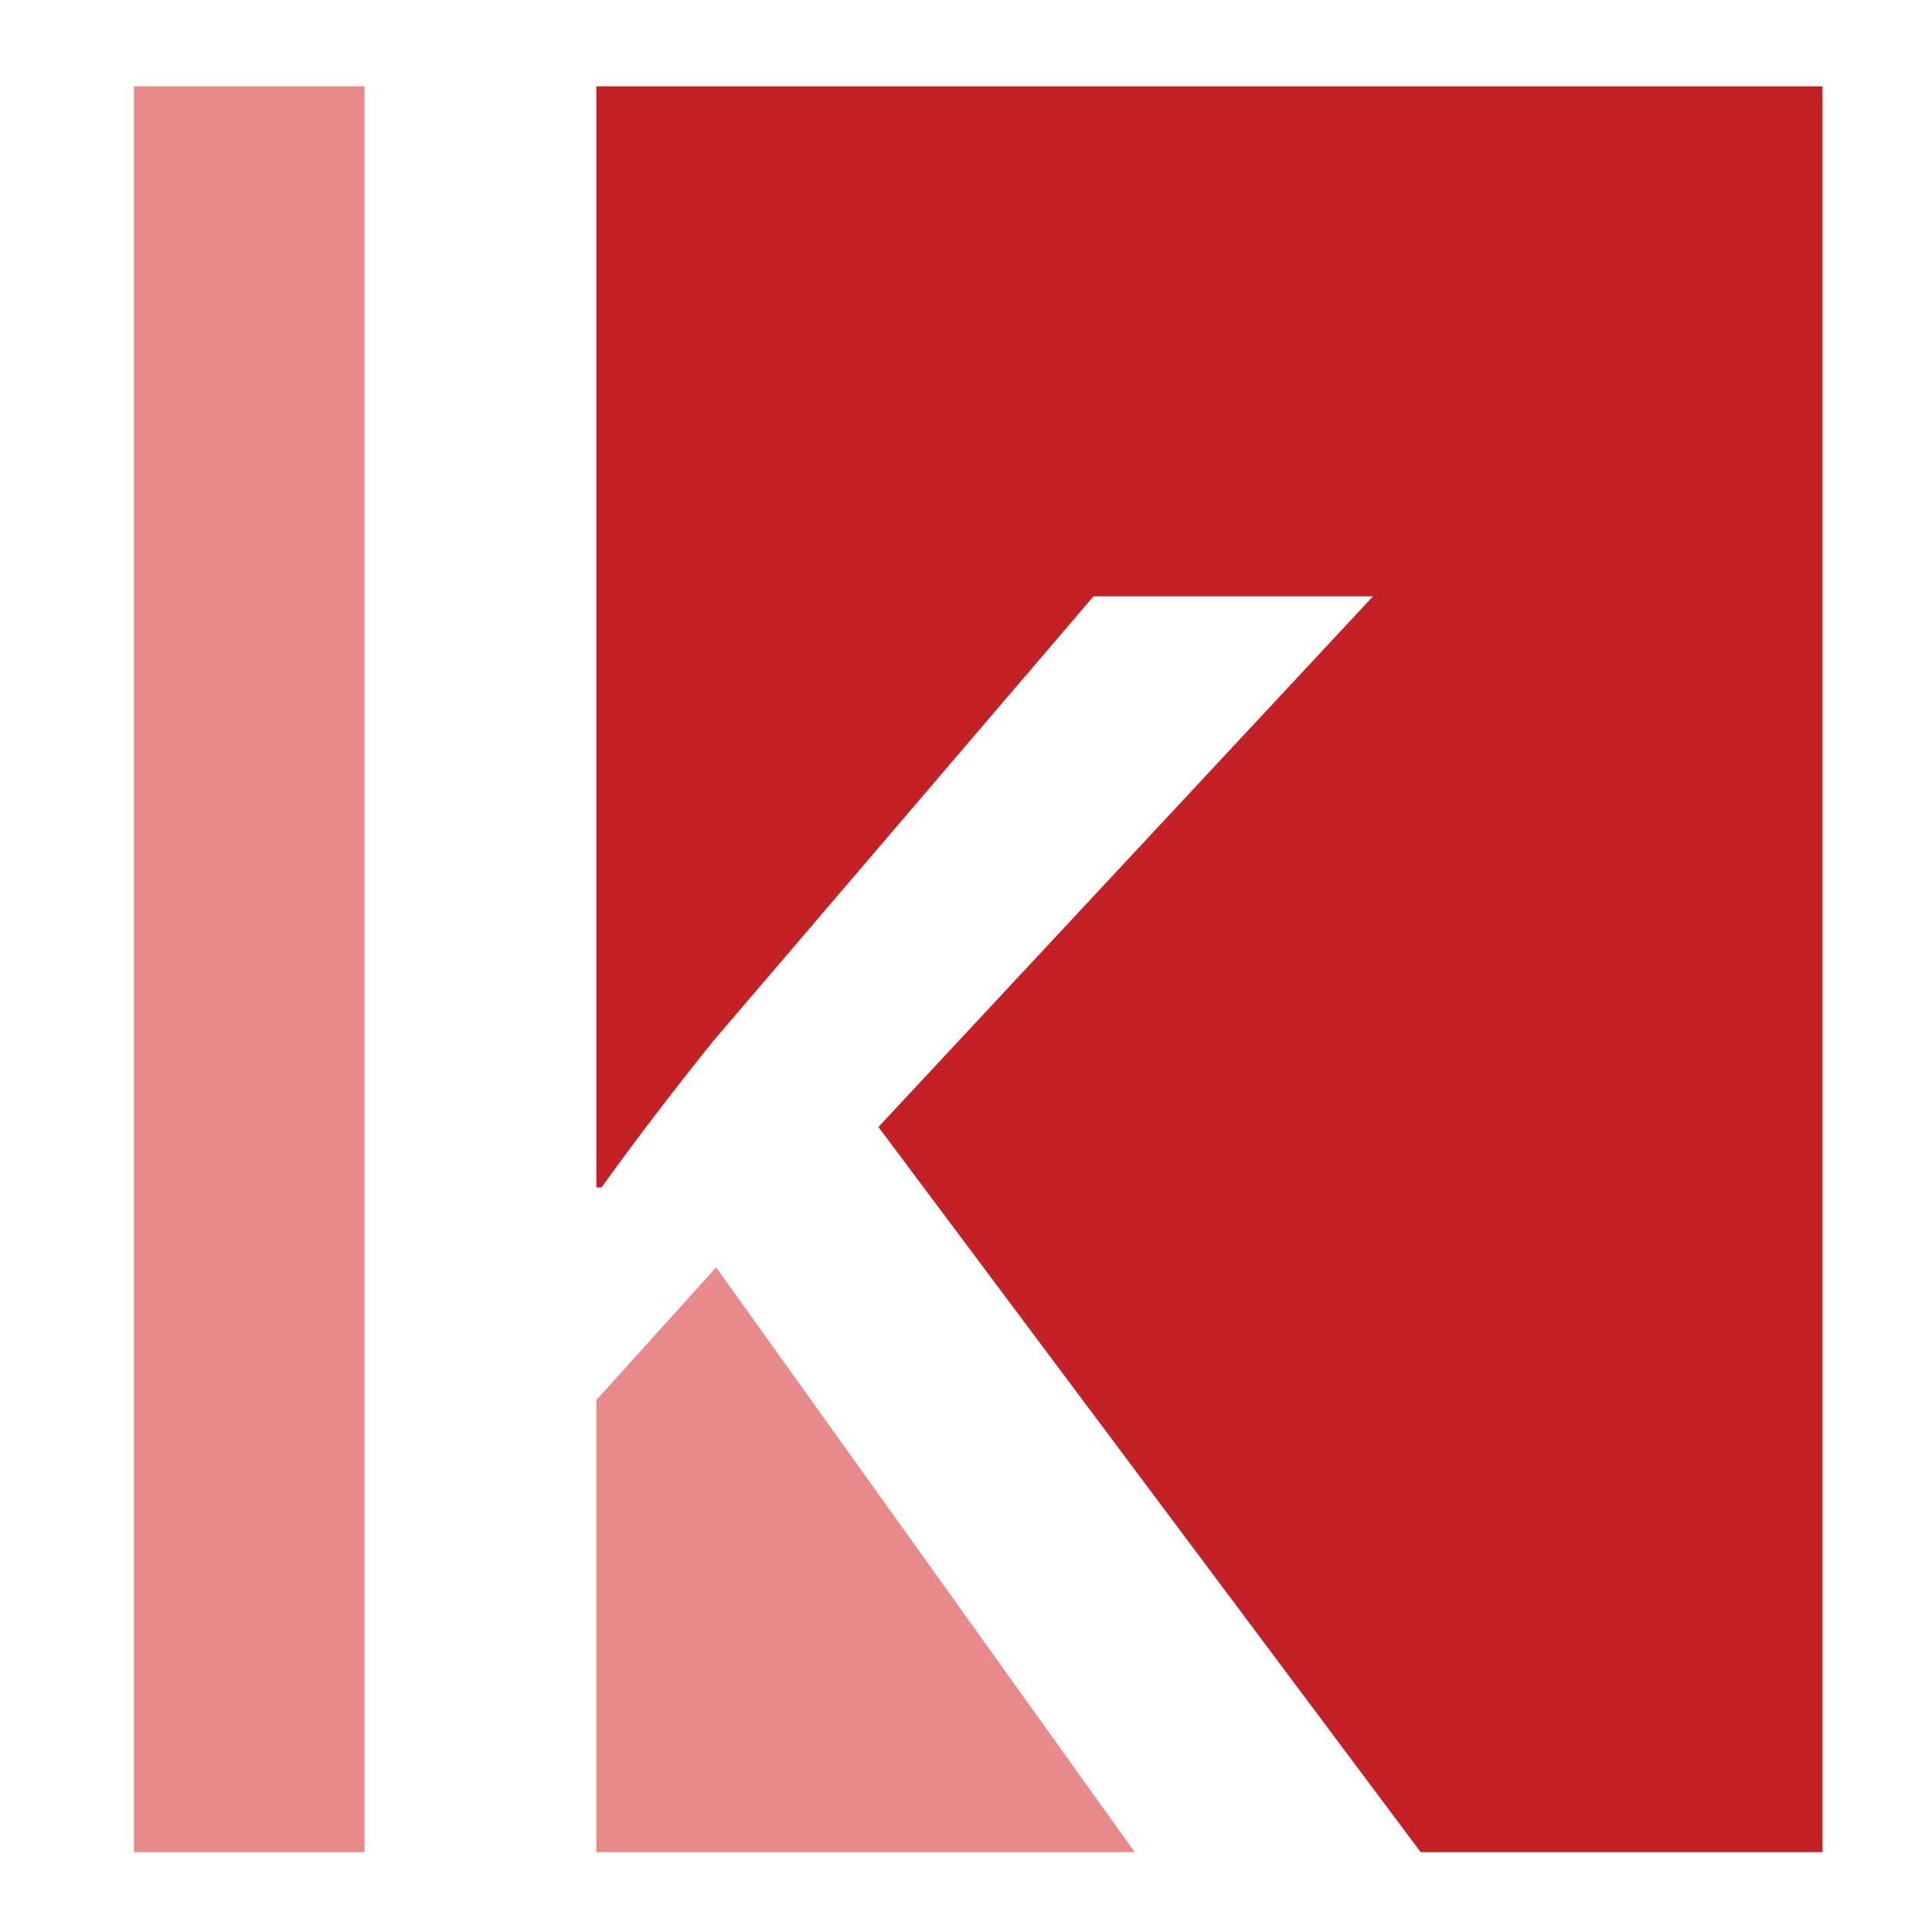<?xml version="1.0" encoding="utf-8"?>
<!-- Generator: Adobe Illustrator 18.1.0, SVG Export Plug-In . SVG Version: 6.00 Build 0)  -->
<svg version="1.1" id="Layer_1" xmlns="http://www.w3.org/2000/svg" xmlns:xlink="http://www.w3.org/1999/xlink" x="0px" y="0px"
	 viewBox="0 0 150 150" enable-background="new 0 0 150 150" xml:space="preserve">
<g>
	<path fill="#C42126" d="M141.5,6.7H46.3v85.5h0.4c2.5-3.5,5.8-7.8,8.7-11.4l29.5-34.5h21.7L68.2,87.5l42.1,56.3h31.2V6.7z"/>
	<polygon fill="#E98A8A" points="46.3,108.7 46.3,143.8 88.1,143.8 55.6,98.4 	"/>
	<rect x="10.4" y="6.7" fill="#E98A8A" width="17.9" height="137.1"/>
</g>
</svg>
